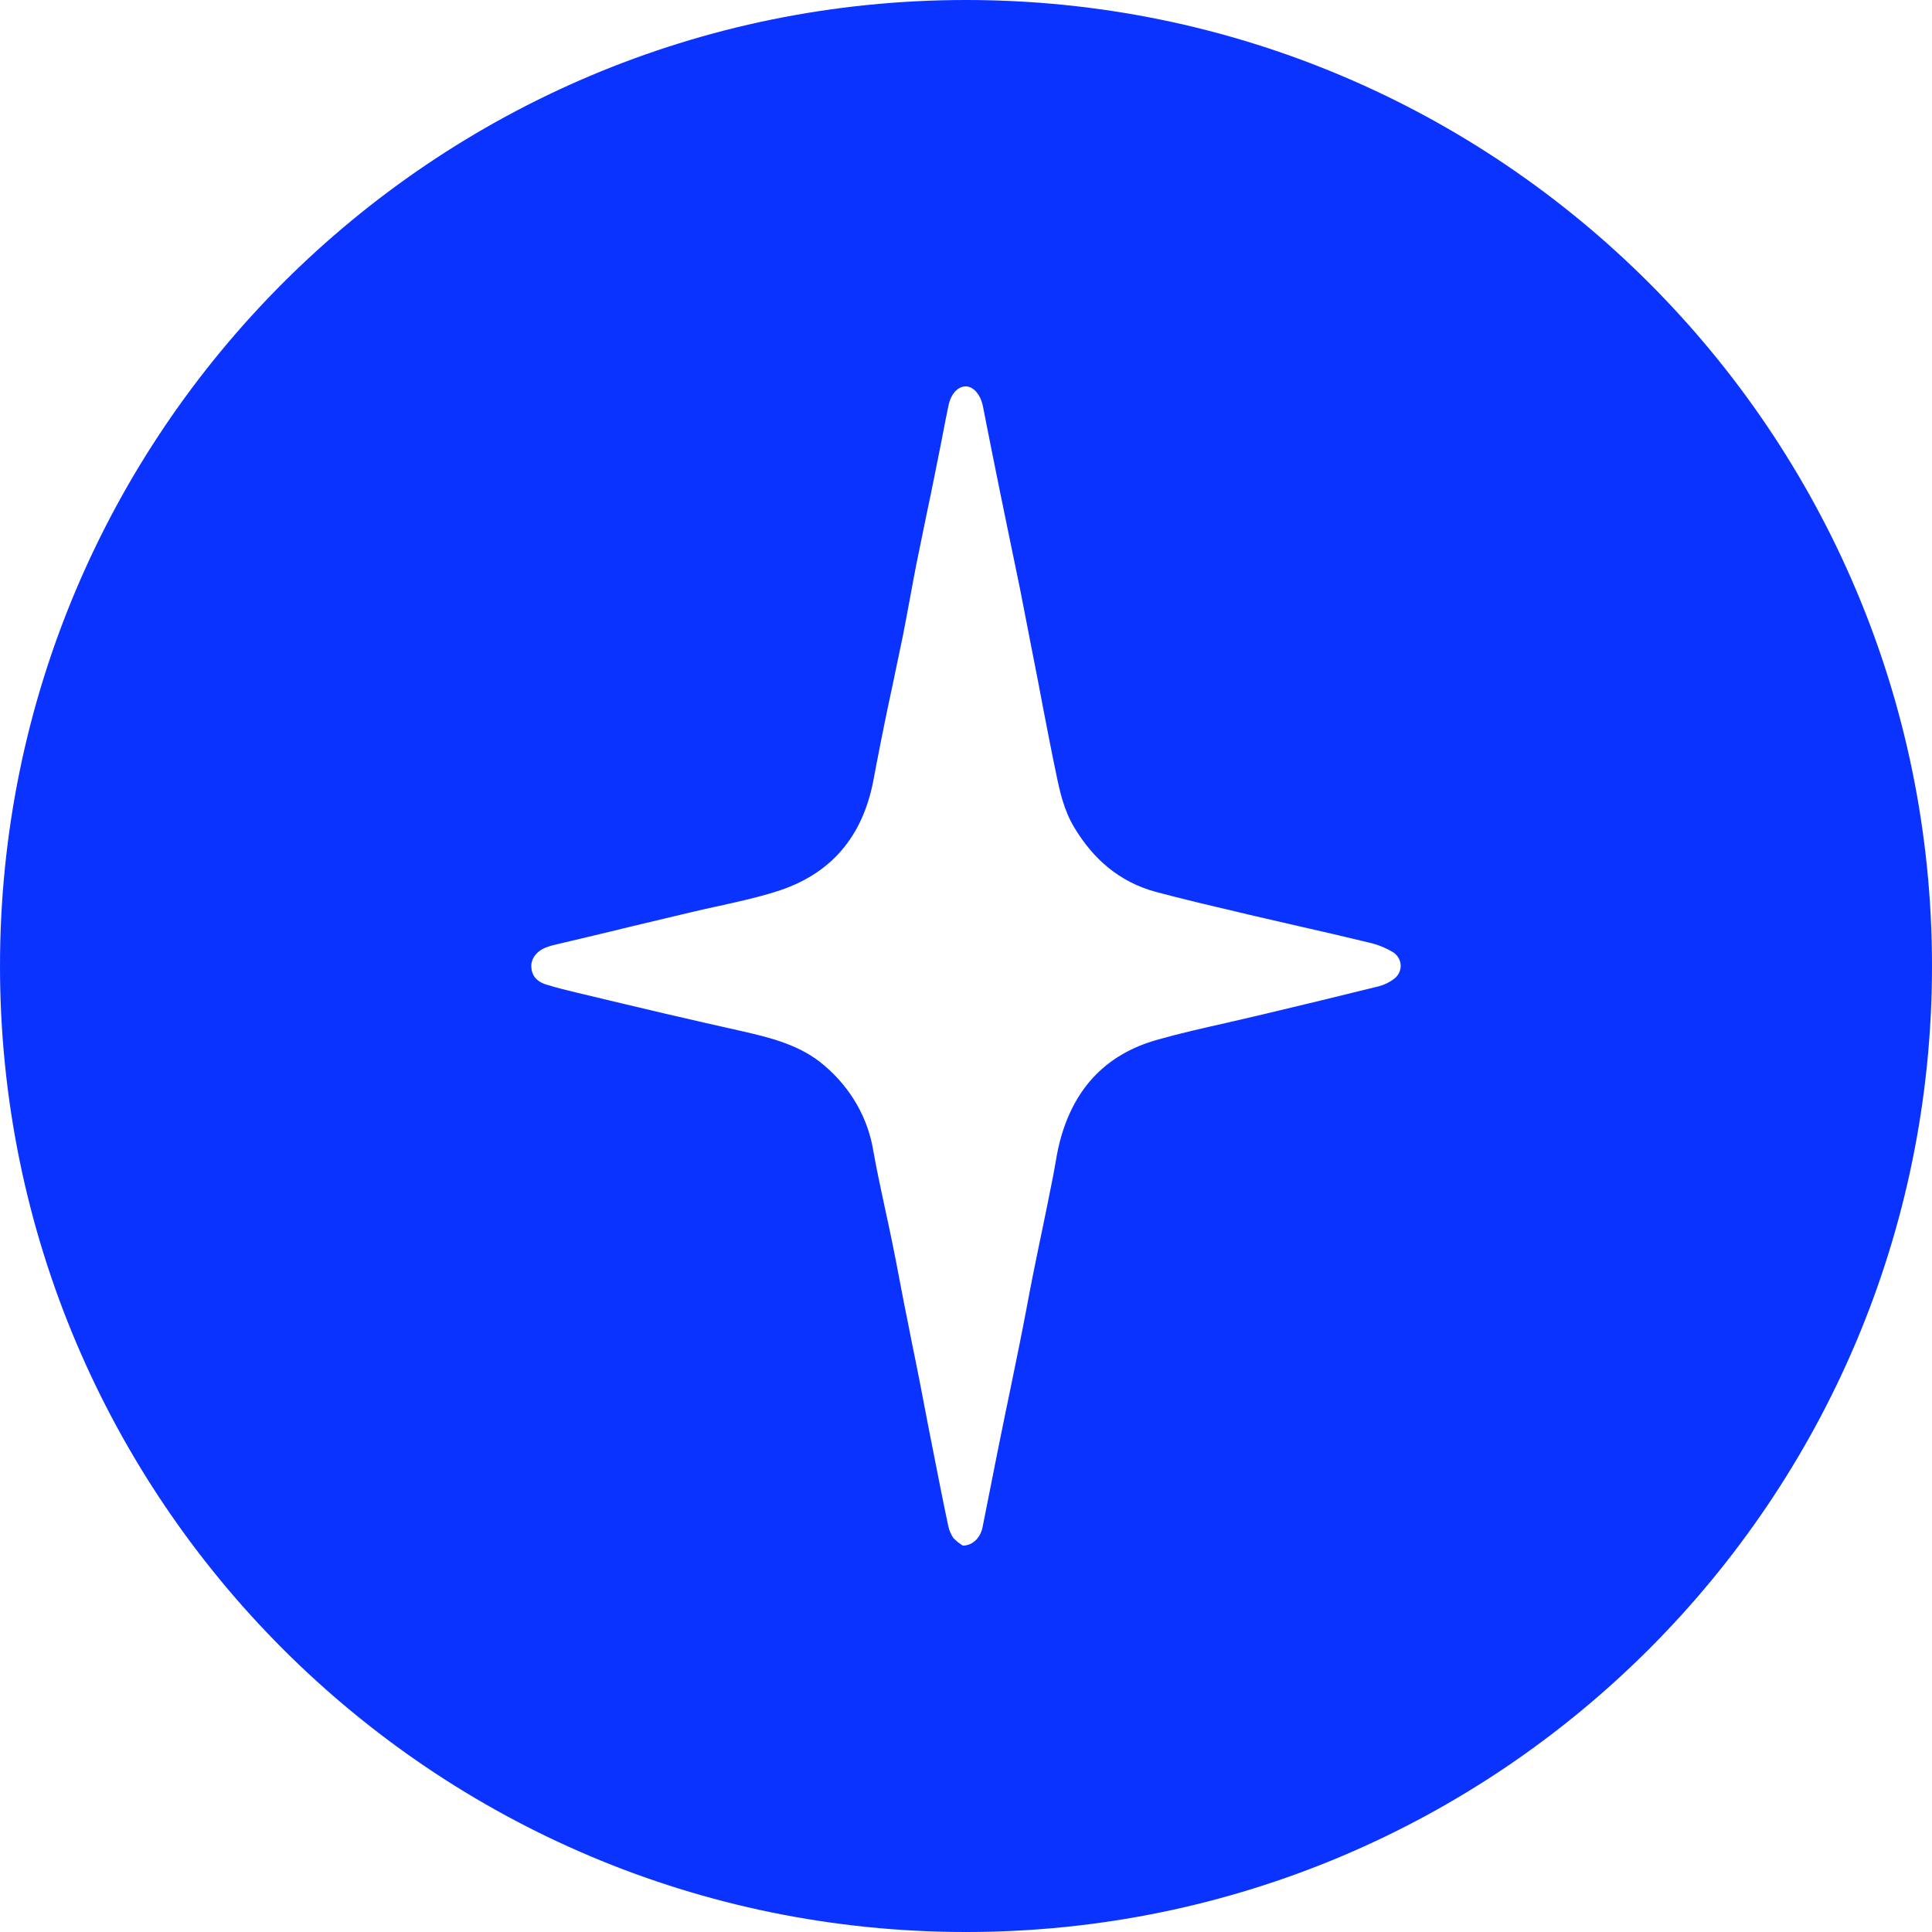 <svg width="16" height="16" viewBox="0 0 16 16" fill="none" xmlns="http://www.w3.org/2000/svg">
    <g clip-path="url(#clip0_2001_718)">
        <path fill-rule="evenodd" clip-rule="evenodd"
              d="M8 16C12.418 16 16 12.418 16 8C16 3.582 12.418 0 8 0C3.582 0 0 3.582 0 8C0 12.418 3.582 16 8 16ZM8.137 12.648C8.12 12.733 8.057 12.8 7.974 12.8C7.945 12.783 7.92 12.762 7.897 12.739C7.875 12.708 7.86 12.673 7.853 12.637C7.832 12.539 7.812 12.44 7.792 12.341C7.783 12.295 7.774 12.25 7.765 12.204C7.74 12.077 7.715 11.951 7.69 11.824C7.666 11.697 7.641 11.571 7.617 11.444C7.594 11.328 7.571 11.212 7.547 11.096C7.529 11.002 7.51 10.908 7.491 10.815C7.477 10.742 7.463 10.669 7.449 10.596C7.428 10.486 7.407 10.375 7.384 10.265C7.366 10.177 7.347 10.089 7.328 10.002C7.294 9.844 7.26 9.687 7.232 9.529C7.188 9.258 7.045 9.01 6.829 8.826C6.637 8.659 6.396 8.597 6.15 8.541C5.935 8.493 5.721 8.444 5.506 8.394C5.284 8.342 5.062 8.289 4.841 8.236C4.822 8.232 4.804 8.227 4.786 8.223C4.699 8.202 4.613 8.181 4.528 8.155C4.438 8.128 4.4 8.073 4.4 7.998C4.401 7.93 4.452 7.87 4.533 7.842C4.55 7.836 4.566 7.832 4.583 7.827L4.912 7.749C5.014 7.725 5.116 7.7 5.218 7.675C5.385 7.635 5.552 7.595 5.718 7.556C5.793 7.538 5.869 7.521 5.944 7.505C6.103 7.47 6.263 7.435 6.417 7.387C6.89 7.243 7.143 6.92 7.231 6.473C7.24 6.424 7.25 6.375 7.259 6.326C7.281 6.214 7.302 6.103 7.325 5.992C7.347 5.885 7.369 5.779 7.392 5.674C7.421 5.536 7.45 5.399 7.478 5.262C7.498 5.161 7.516 5.061 7.535 4.96C7.553 4.864 7.57 4.767 7.589 4.672C7.617 4.535 7.645 4.398 7.673 4.262C7.698 4.143 7.723 4.025 7.746 3.907C7.764 3.819 7.782 3.73 7.799 3.642C7.817 3.547 7.835 3.452 7.855 3.358C7.875 3.262 7.931 3.201 7.997 3.2C8.062 3.199 8.121 3.269 8.14 3.364C8.186 3.601 8.234 3.838 8.282 4.075C8.306 4.192 8.33 4.308 8.354 4.425C8.385 4.576 8.417 4.728 8.448 4.88C8.479 5.038 8.509 5.195 8.54 5.353C8.558 5.448 8.577 5.544 8.596 5.639C8.609 5.71 8.623 5.78 8.636 5.85C8.669 6.019 8.701 6.189 8.736 6.357C8.738 6.365 8.739 6.373 8.741 6.38C8.774 6.543 8.808 6.707 8.898 6.855C9.053 7.112 9.267 7.304 9.575 7.387C9.797 7.446 10.021 7.499 10.244 7.551C10.28 7.56 10.316 7.568 10.352 7.577C10.489 7.609 10.626 7.64 10.764 7.672C10.954 7.715 11.144 7.759 11.333 7.805C11.406 7.821 11.476 7.849 11.54 7.888C11.558 7.9 11.573 7.917 11.584 7.936C11.594 7.955 11.6 7.976 11.6 7.998C11.6 8.019 11.595 8.04 11.585 8.06C11.575 8.079 11.56 8.096 11.542 8.109C11.505 8.136 11.464 8.156 11.419 8.168C11.1 8.247 10.781 8.324 10.462 8.4C10.357 8.425 10.253 8.449 10.148 8.473C9.961 8.515 9.775 8.557 9.591 8.609C9.137 8.734 8.884 9.039 8.776 9.458C8.758 9.528 8.746 9.6 8.734 9.671C8.726 9.713 8.719 9.755 8.71 9.797C8.686 9.917 8.662 10.037 8.637 10.157C8.609 10.291 8.581 10.426 8.554 10.561C8.536 10.651 8.519 10.741 8.502 10.832C8.483 10.929 8.465 11.027 8.445 11.124C8.416 11.268 8.386 11.411 8.357 11.555C8.333 11.668 8.31 11.782 8.287 11.895C8.26 12.027 8.234 12.159 8.208 12.291C8.184 12.41 8.161 12.529 8.137 12.648Z"
              fill="#0A33FF"/>
    </g>
    <defs>
        <clipPath id="clip0_2001_718">
            <rect width="16" height="16" fill="white"/>
        </clipPath>
    </defs>
</svg>
